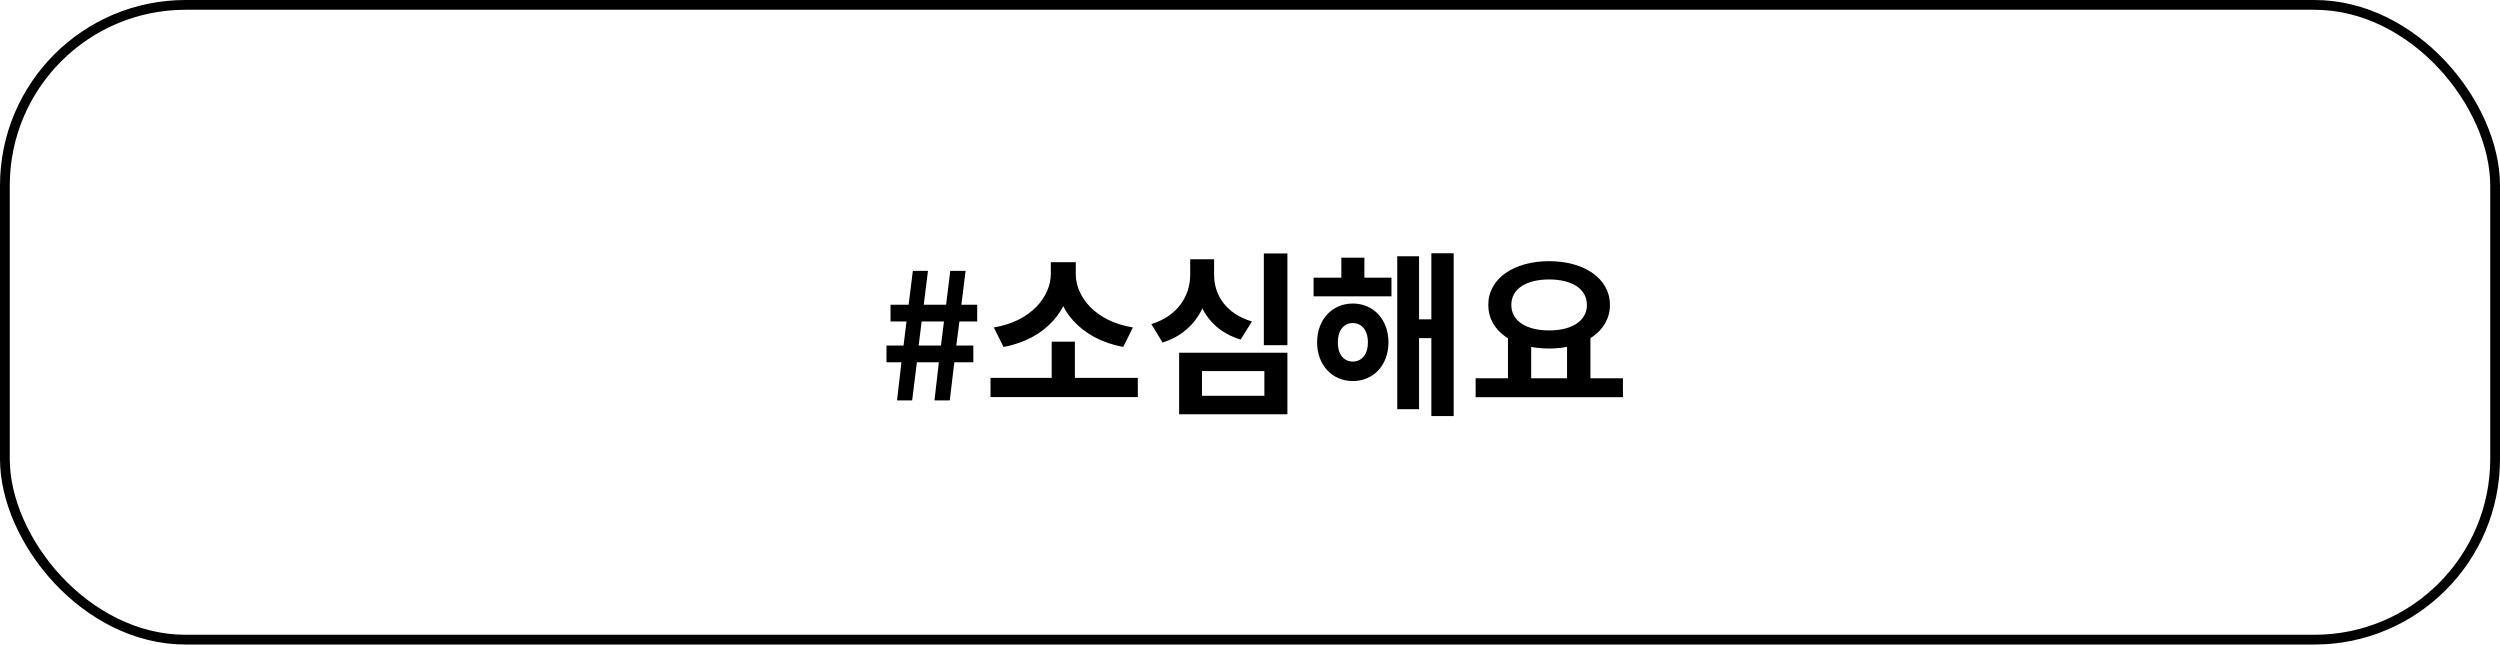 <svg width="256" height="66" viewBox="0 0 256 66" fill="none" xmlns="http://www.w3.org/2000/svg">
    <rect x="0.5" y="0.5" width="255" height="65" rx="18.5" stroke="black"/>
    <path d="M91.856 41L92.306 37.094H90.776V35.384H92.522L92.828 32.918H91.19V31.208H93.044L93.476 27.734H95.024L94.592 31.208H96.878L97.31 27.734H98.876L98.444 31.208H100.064V32.918H98.246L97.922 35.384H99.668V37.094H97.724L97.256 41H95.69L96.14 37.094H93.89L93.404 41H91.856ZM94.07 35.384H96.356L96.662 32.918H94.376L94.07 35.384ZM101.429 38.696H116.513V40.658H101.429V38.696ZM107.693 34.988H110.069V39.218H107.693V34.988ZM107.603 26.852H109.691V28.058C109.691 31.604 107.117 34.736 102.761 35.528L101.771 33.53C105.569 32.918 107.603 30.362 107.603 28.058V26.852ZM108.071 26.852H110.159V28.058C110.159 30.416 112.193 32.918 116.009 33.53L115.019 35.528C110.645 34.718 108.071 31.658 108.071 28.058V26.852ZM129.418 25.952H131.83V35.348H129.418V25.952ZM120.742 36.122H131.83V42.422H120.742V36.122ZM129.472 37.994H123.082V40.532H129.472V37.994ZM121.876 26.546H123.856V28.148C123.856 31.244 122.308 34.052 119.05 35.078L117.898 33.188C120.688 32.324 121.876 30.2 121.876 28.148V26.546ZM122.362 26.546H124.324V28.148C124.324 30.164 125.494 32.108 128.194 32.918L127.042 34.772C123.856 33.818 122.362 31.208 122.362 28.148V26.546ZM134.511 28.436H142.485V30.344H134.511V28.436ZM138.525 31.082C140.649 31.082 142.179 32.72 142.179 35.06C142.179 37.382 140.649 39.02 138.525 39.02C136.419 39.02 134.871 37.382 134.871 35.06C134.871 32.72 136.419 31.082 138.525 31.082ZM138.525 33.08C137.625 33.08 136.995 33.8 136.995 35.06C136.995 36.32 137.625 37.022 138.525 37.022C139.425 37.022 140.073 36.32 140.073 35.06C140.073 33.8 139.425 33.08 138.525 33.08ZM146.571 25.934H148.857V42.602H146.571V25.934ZM144.573 32.702H147.327V34.628H144.573V32.702ZM143.079 26.24H145.311V41.9H143.079V26.24ZM137.355 26.384H139.713V29.642H137.355V26.384ZM154.417 34.394H156.793V39.074H154.417V34.394ZM160.465 34.394H162.859V39.074H160.465V34.394ZM151.105 38.732H166.189V40.676H151.105V38.732ZM158.629 26.744C162.211 26.744 164.857 28.508 164.857 31.226C164.857 33.944 162.211 35.69 158.629 35.69C155.029 35.69 152.401 33.944 152.401 31.226C152.401 28.508 155.029 26.744 158.629 26.744ZM158.629 28.616C156.307 28.616 154.759 29.57 154.759 31.226C154.759 32.864 156.307 33.836 158.629 33.836C160.951 33.836 162.499 32.864 162.499 31.226C162.499 29.57 160.951 28.616 158.629 28.616Z" fill="black"/>
</svg>
